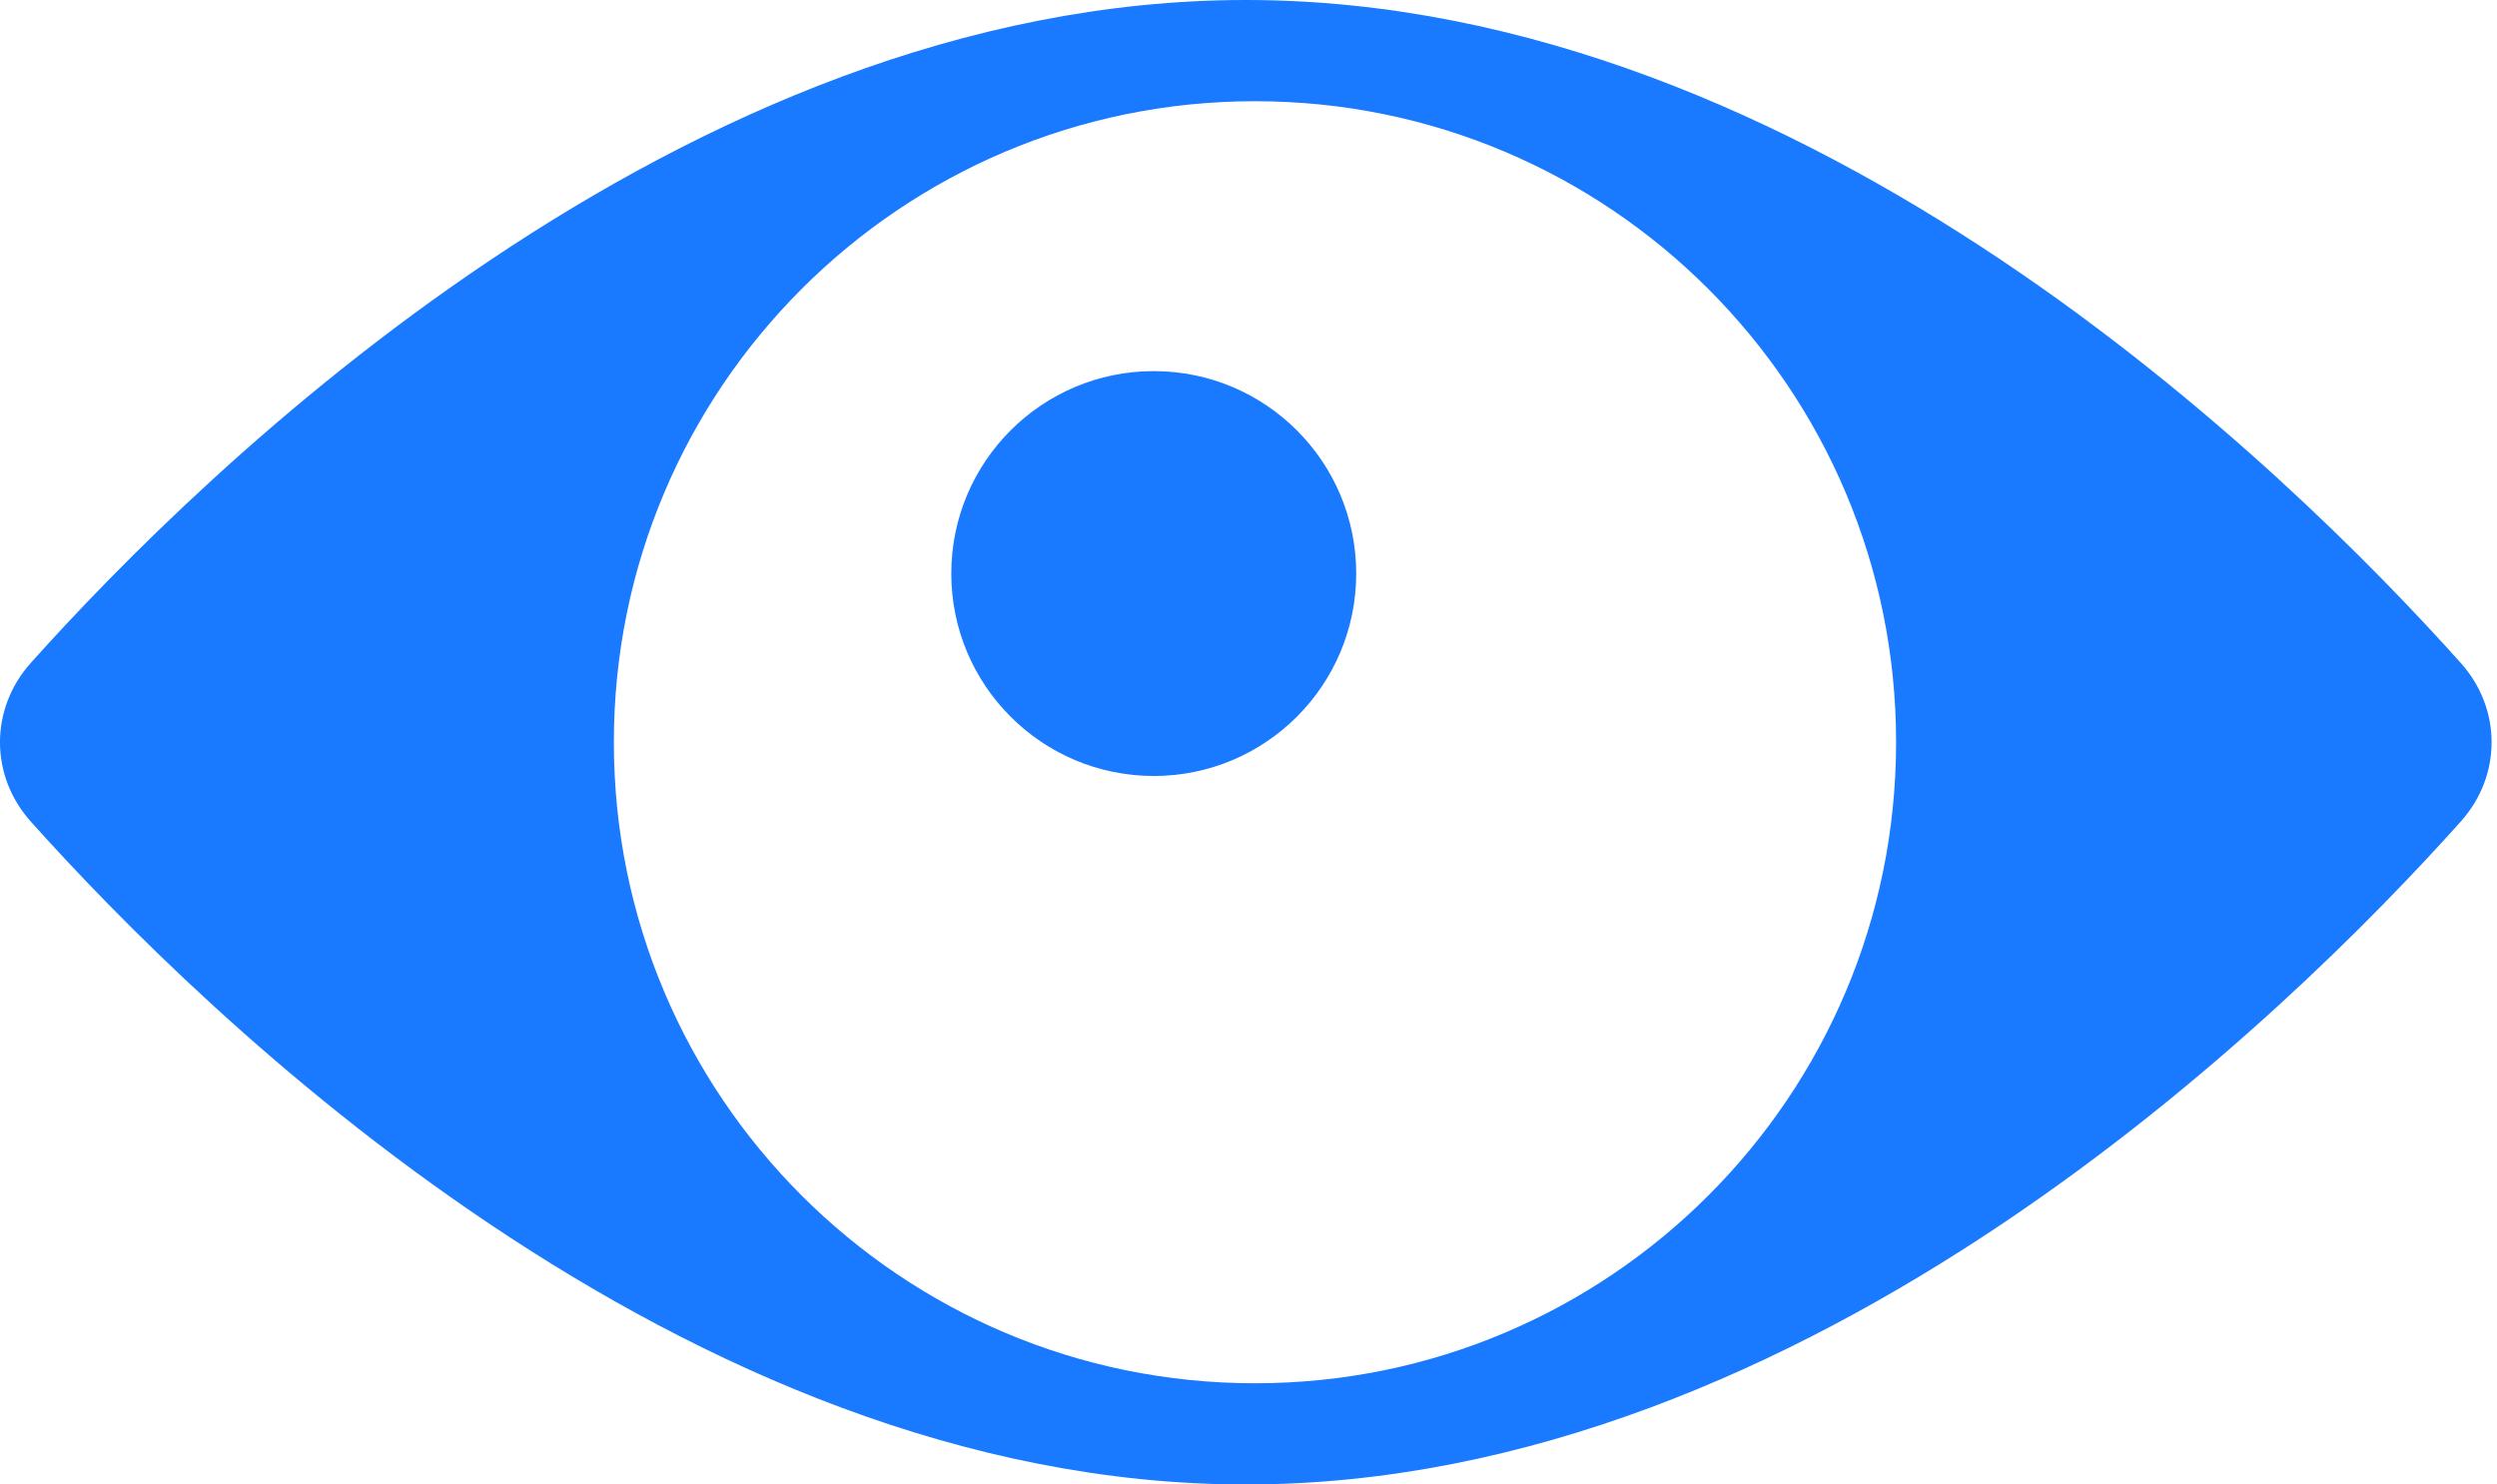 <svg width="37" height="22" viewBox="0 0 37 22" fill="none" xmlns="http://www.w3.org/2000/svg">
<g id="Group 2">
<path id="Subtract" fill-rule="evenodd" clip-rule="evenodd" d="M18.46 22C26.825 22 33.927 15.01 36.464 12.174C37.072 11.495 37.072 10.505 36.464 9.826C33.927 6.99 26.825 0 18.46 0C10.095 0 2.993 6.99 0.455 9.826C-0.152 10.505 -0.152 11.495 0.455 12.174C2.993 15.01 10.095 22 18.46 22ZM18.596 20.5C23.843 20.5 28.096 16.247 28.096 11C28.096 5.753 23.843 1.5 18.596 1.5C13.349 1.5 9.096 5.753 9.096 11C9.096 16.247 13.349 20.5 18.596 20.5Z" fill="#1979FF"/>
<circle id="Ellipse 3" cx="17.096" cy="8.5" r="3" fill="#1979FF"/>
</g>
</svg>
